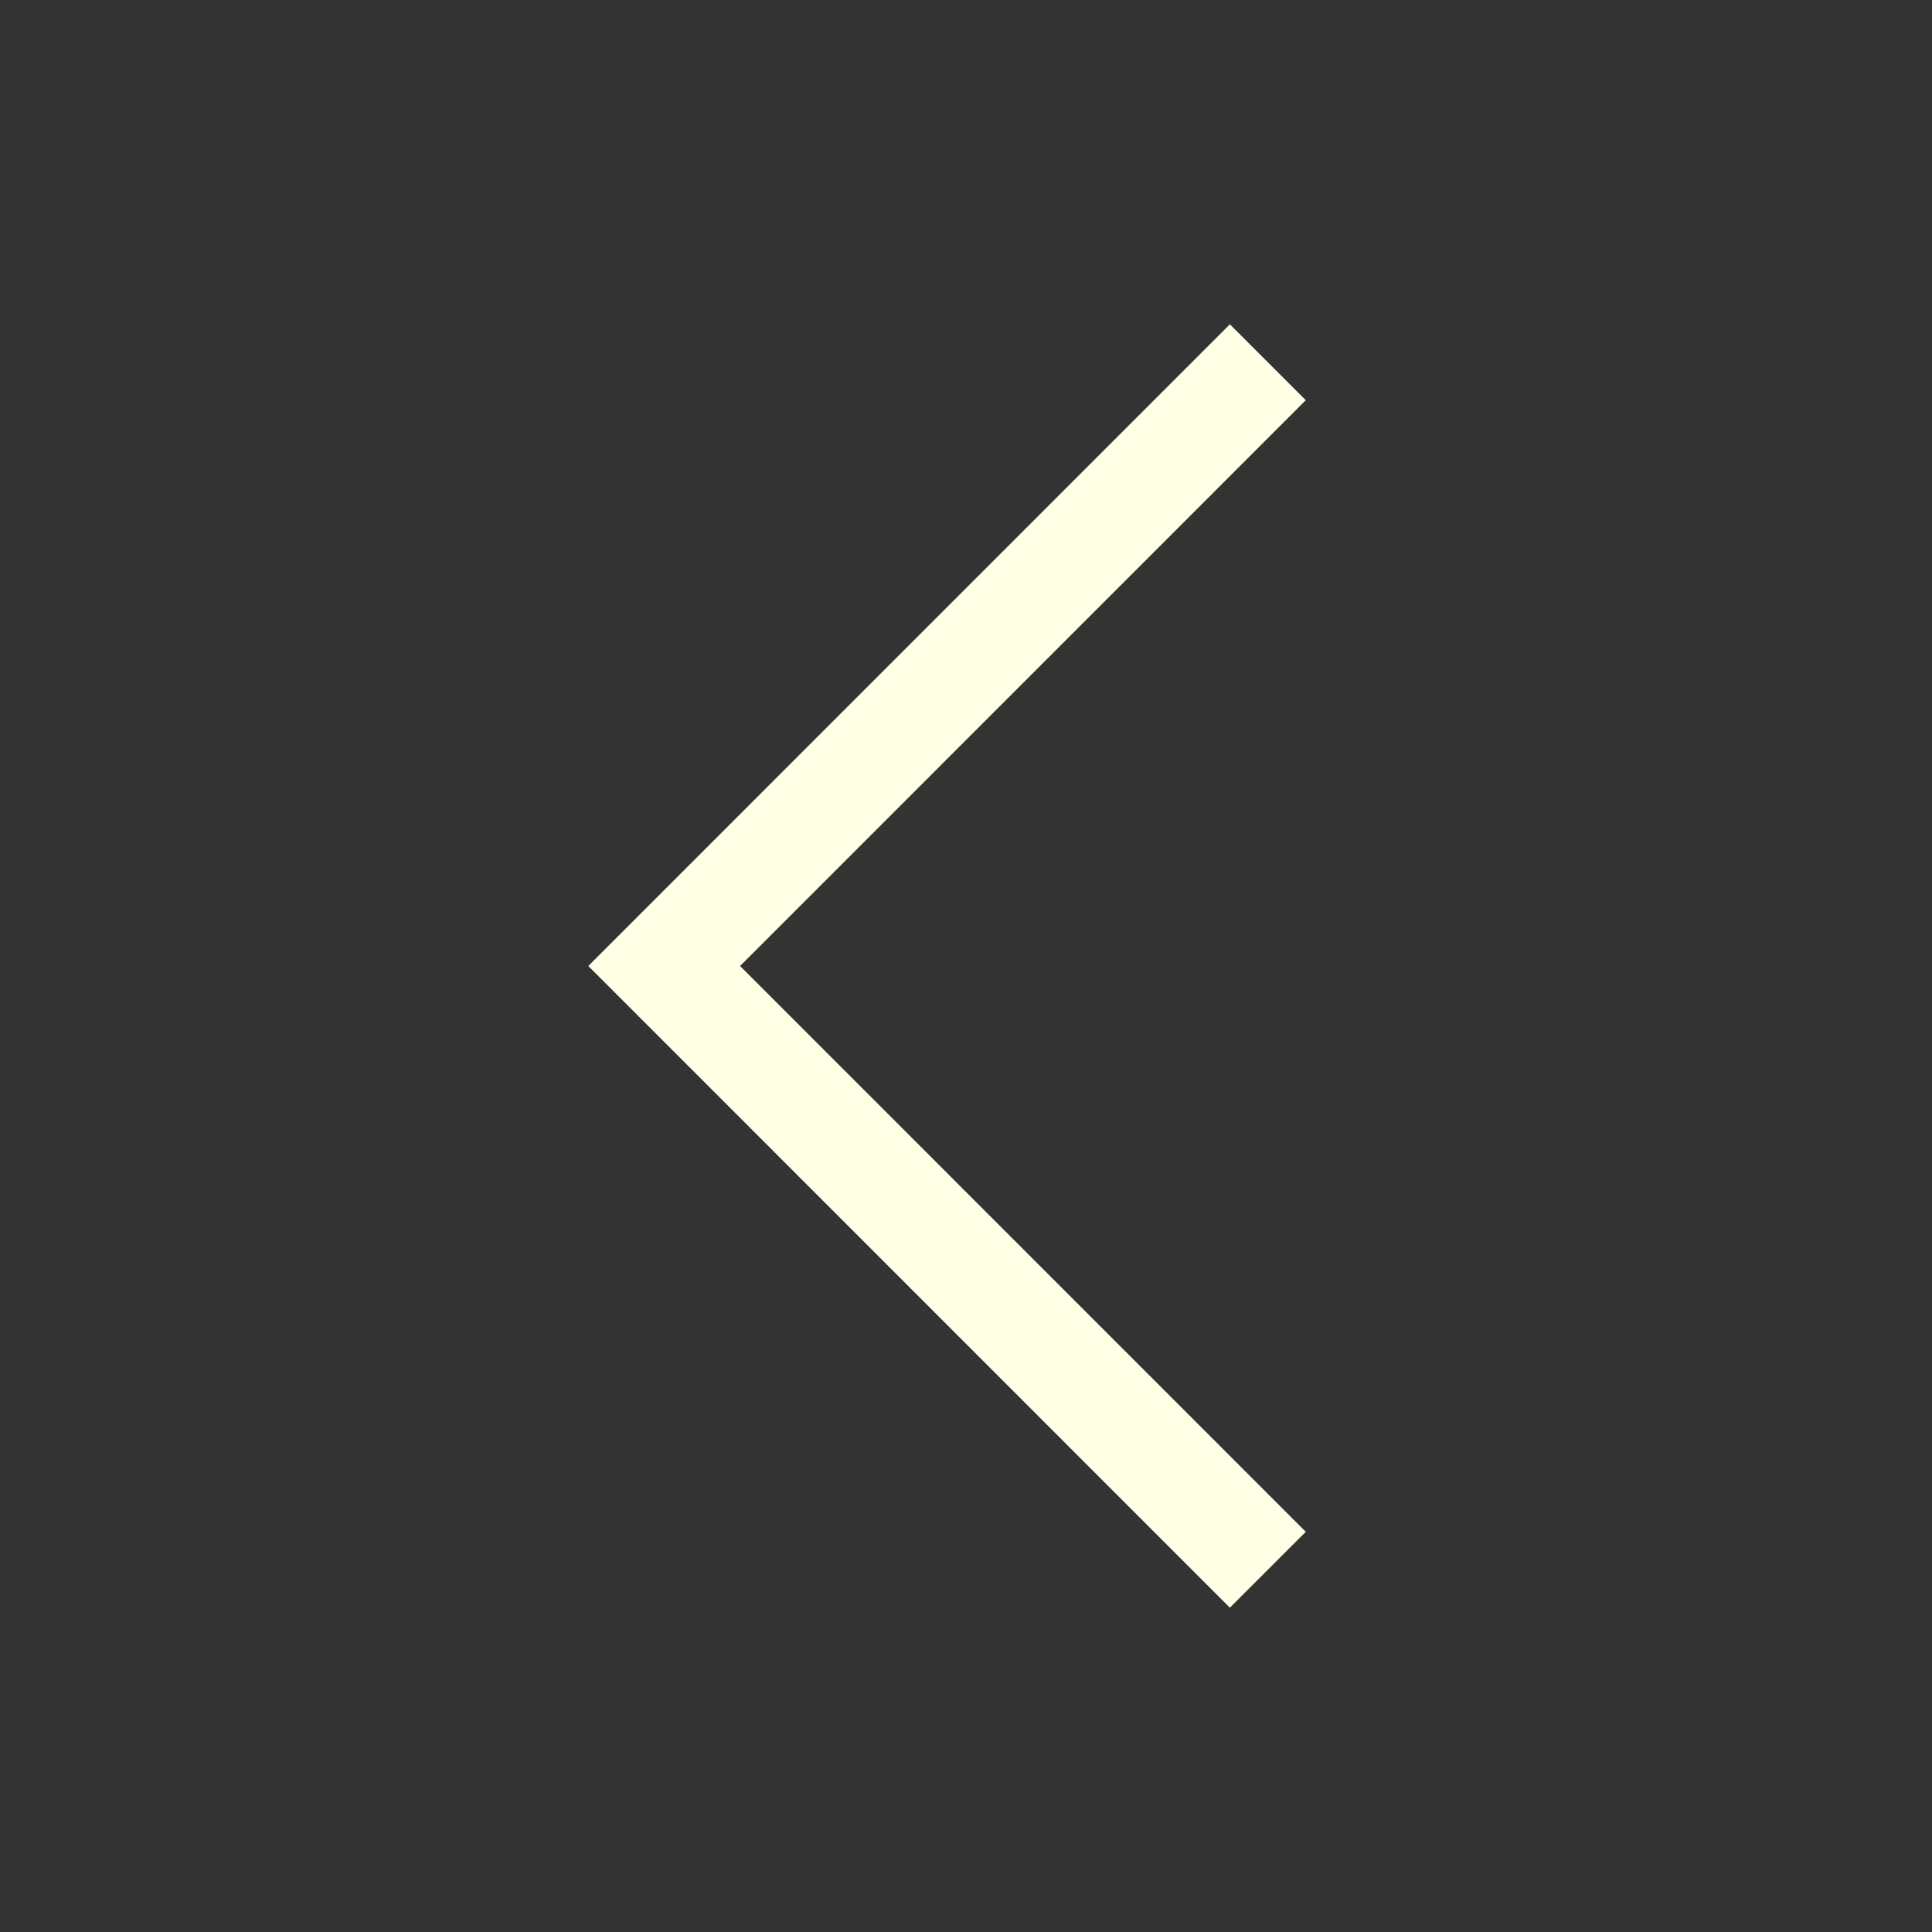 <svg width="18" height="18" viewBox="0 0 18 18" fill="none" xmlns="http://www.w3.org/2000/svg">
<rect x="0" y="0" width="18" height="18" fill="#333333" stroke="none"/>
<g id="Frame">
<path id="Vector" d="M11.812 14.625L6.188 9L11.812 3.375" stroke="#FFFFE6" strokeWidth="2" strokeLinecap="round" strokeLinejoin="round"/>
</g>
</svg>
